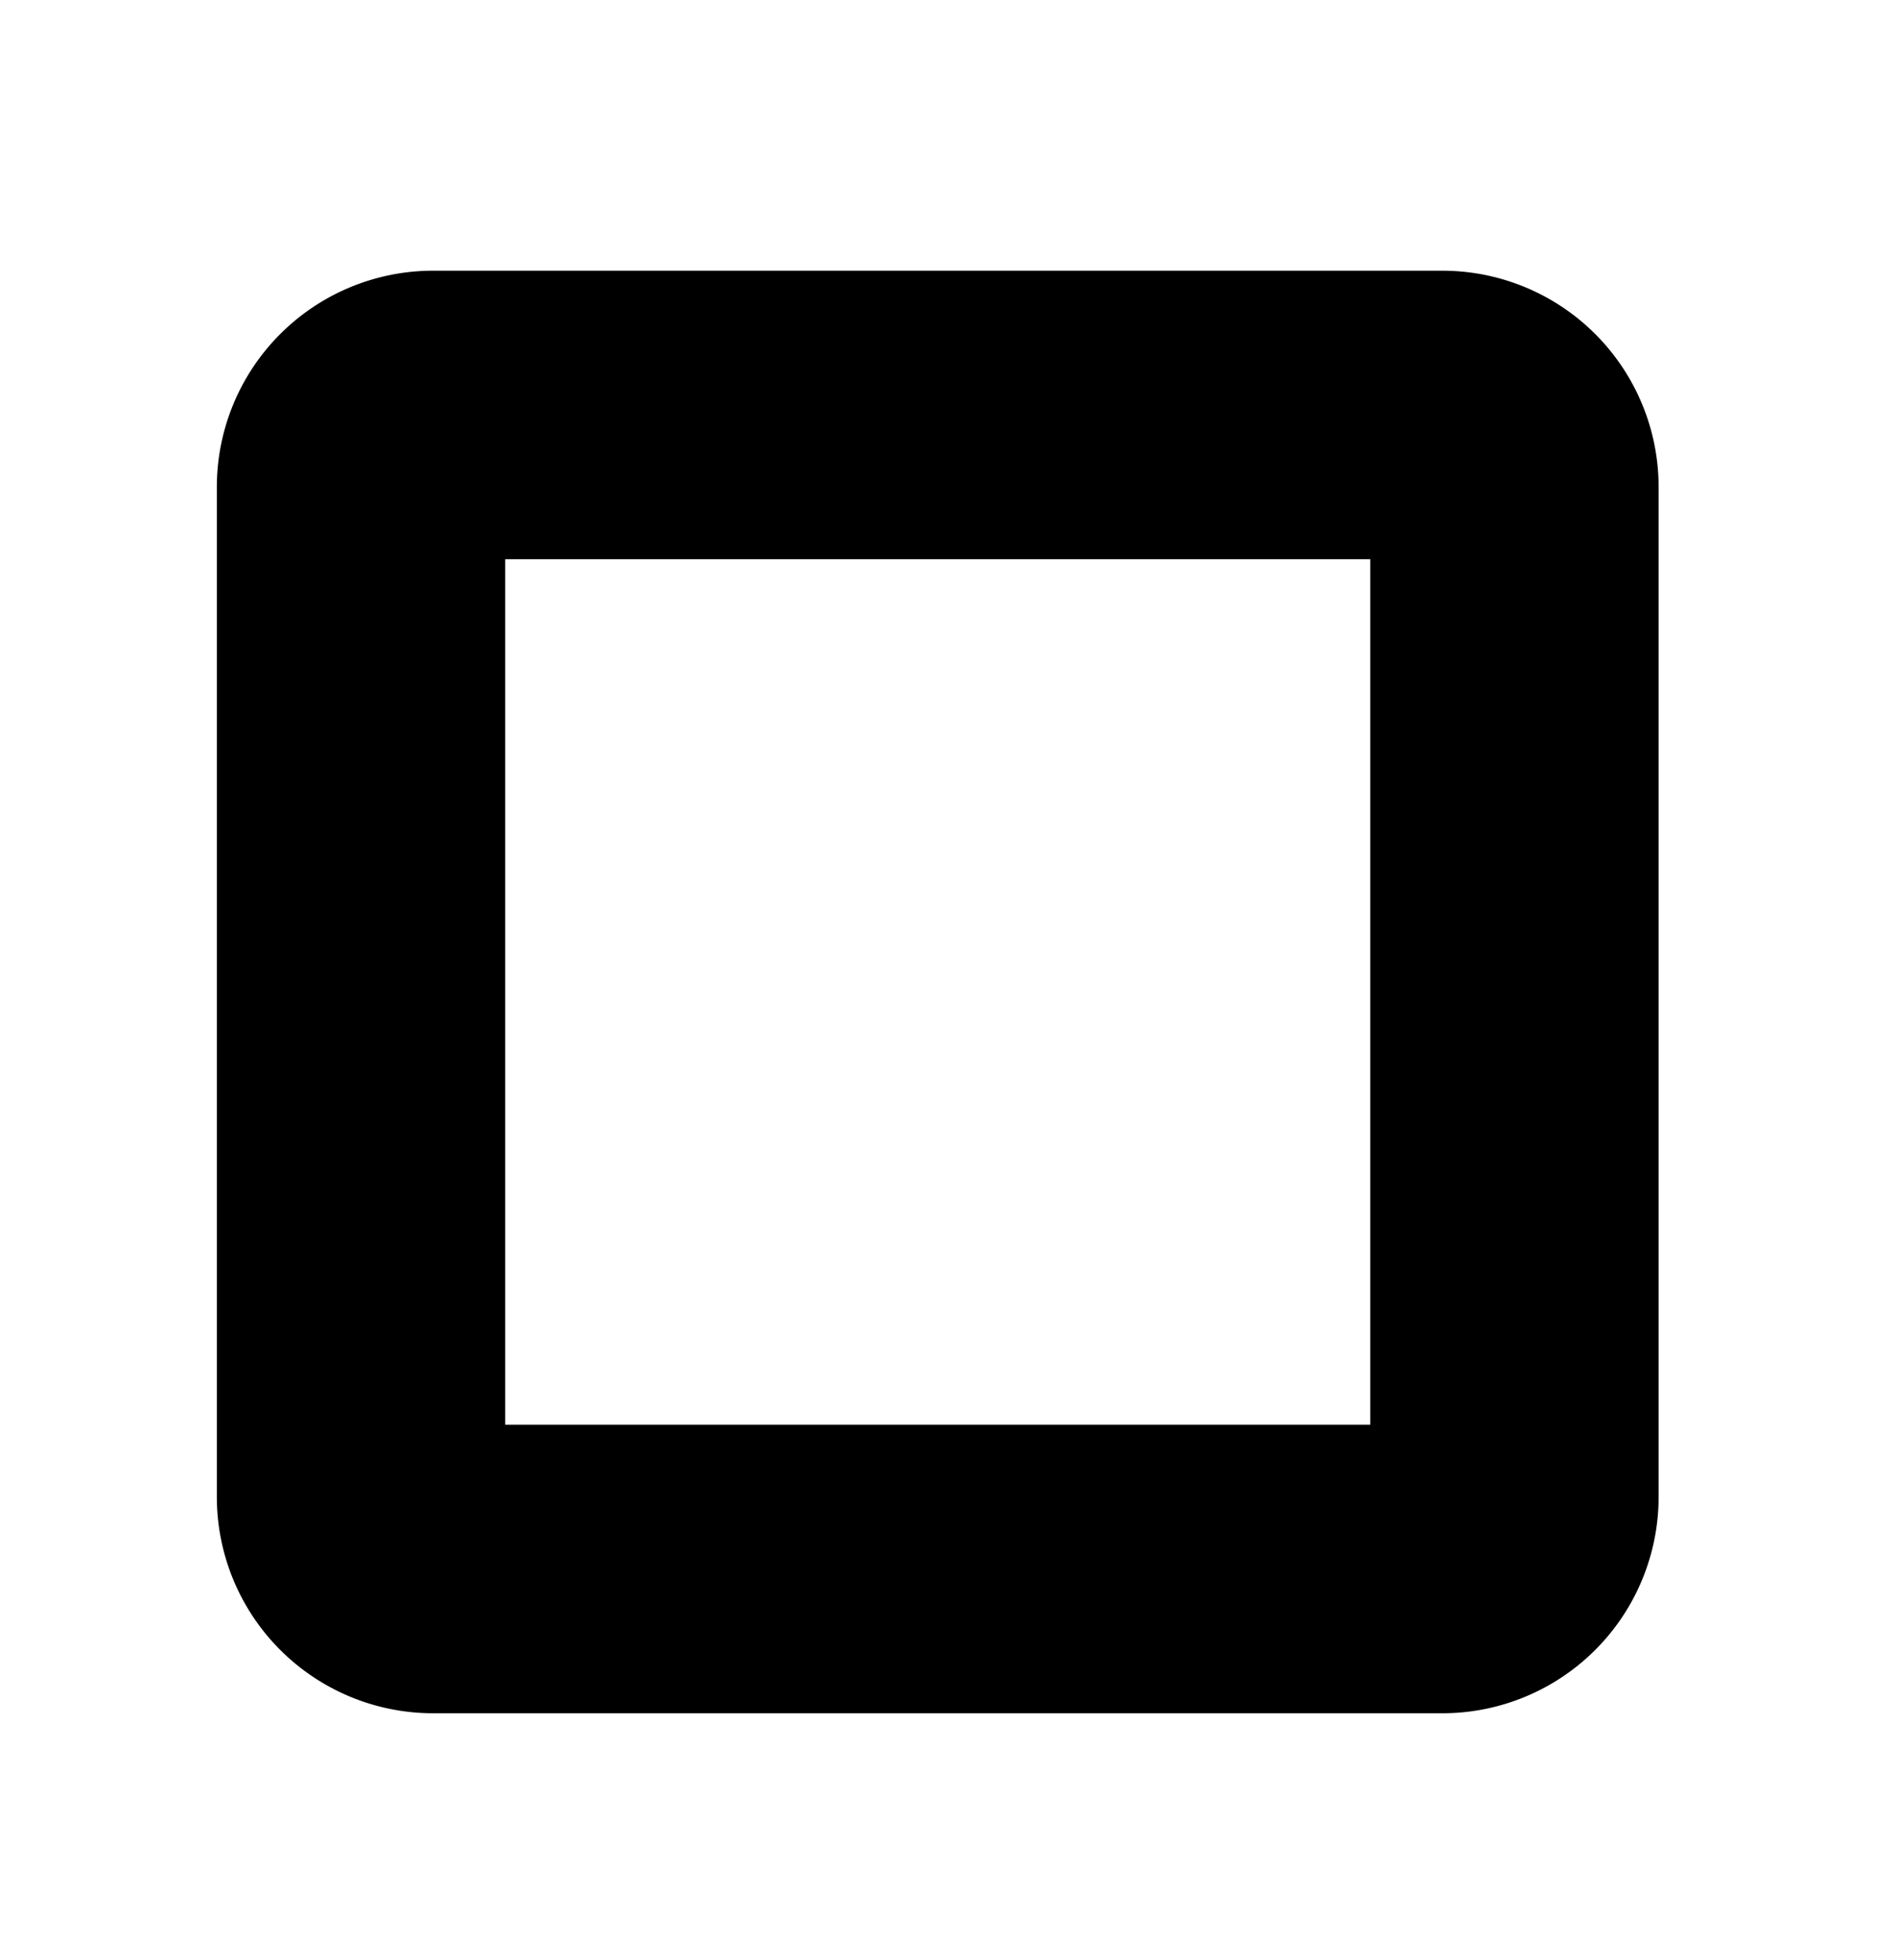 <svg xmlns="http://www.w3.org/2000/svg" width="30" height="31" fill="currentColor">
  <path d="M9.134 2v2.281M3.431 9.984H1.15m27.375 0h-2.281M3.43 15.688H1.15m27.375 0h-2.281M3.43 21.39H1.15m27.375 0h-2.281m-17.11 5.703v2.281M14.837 2v2.281m0 22.813v2.281M20.541 2v2.281m0 22.813v2.281M6.853 27.094h15.969a3.422 3.422 0 0 0 3.422-3.422V7.703a3.422 3.422 0 0 0-3.422-3.422H6.853a3.422 3.422 0 0 0-3.422 3.422v15.969a3.422 3.422 0 0 0 3.422 3.422Zm1.14-18.25h13.688V22.53H7.994V8.844Z" vector-effect="non-scaling-stroke"/>
</svg>

